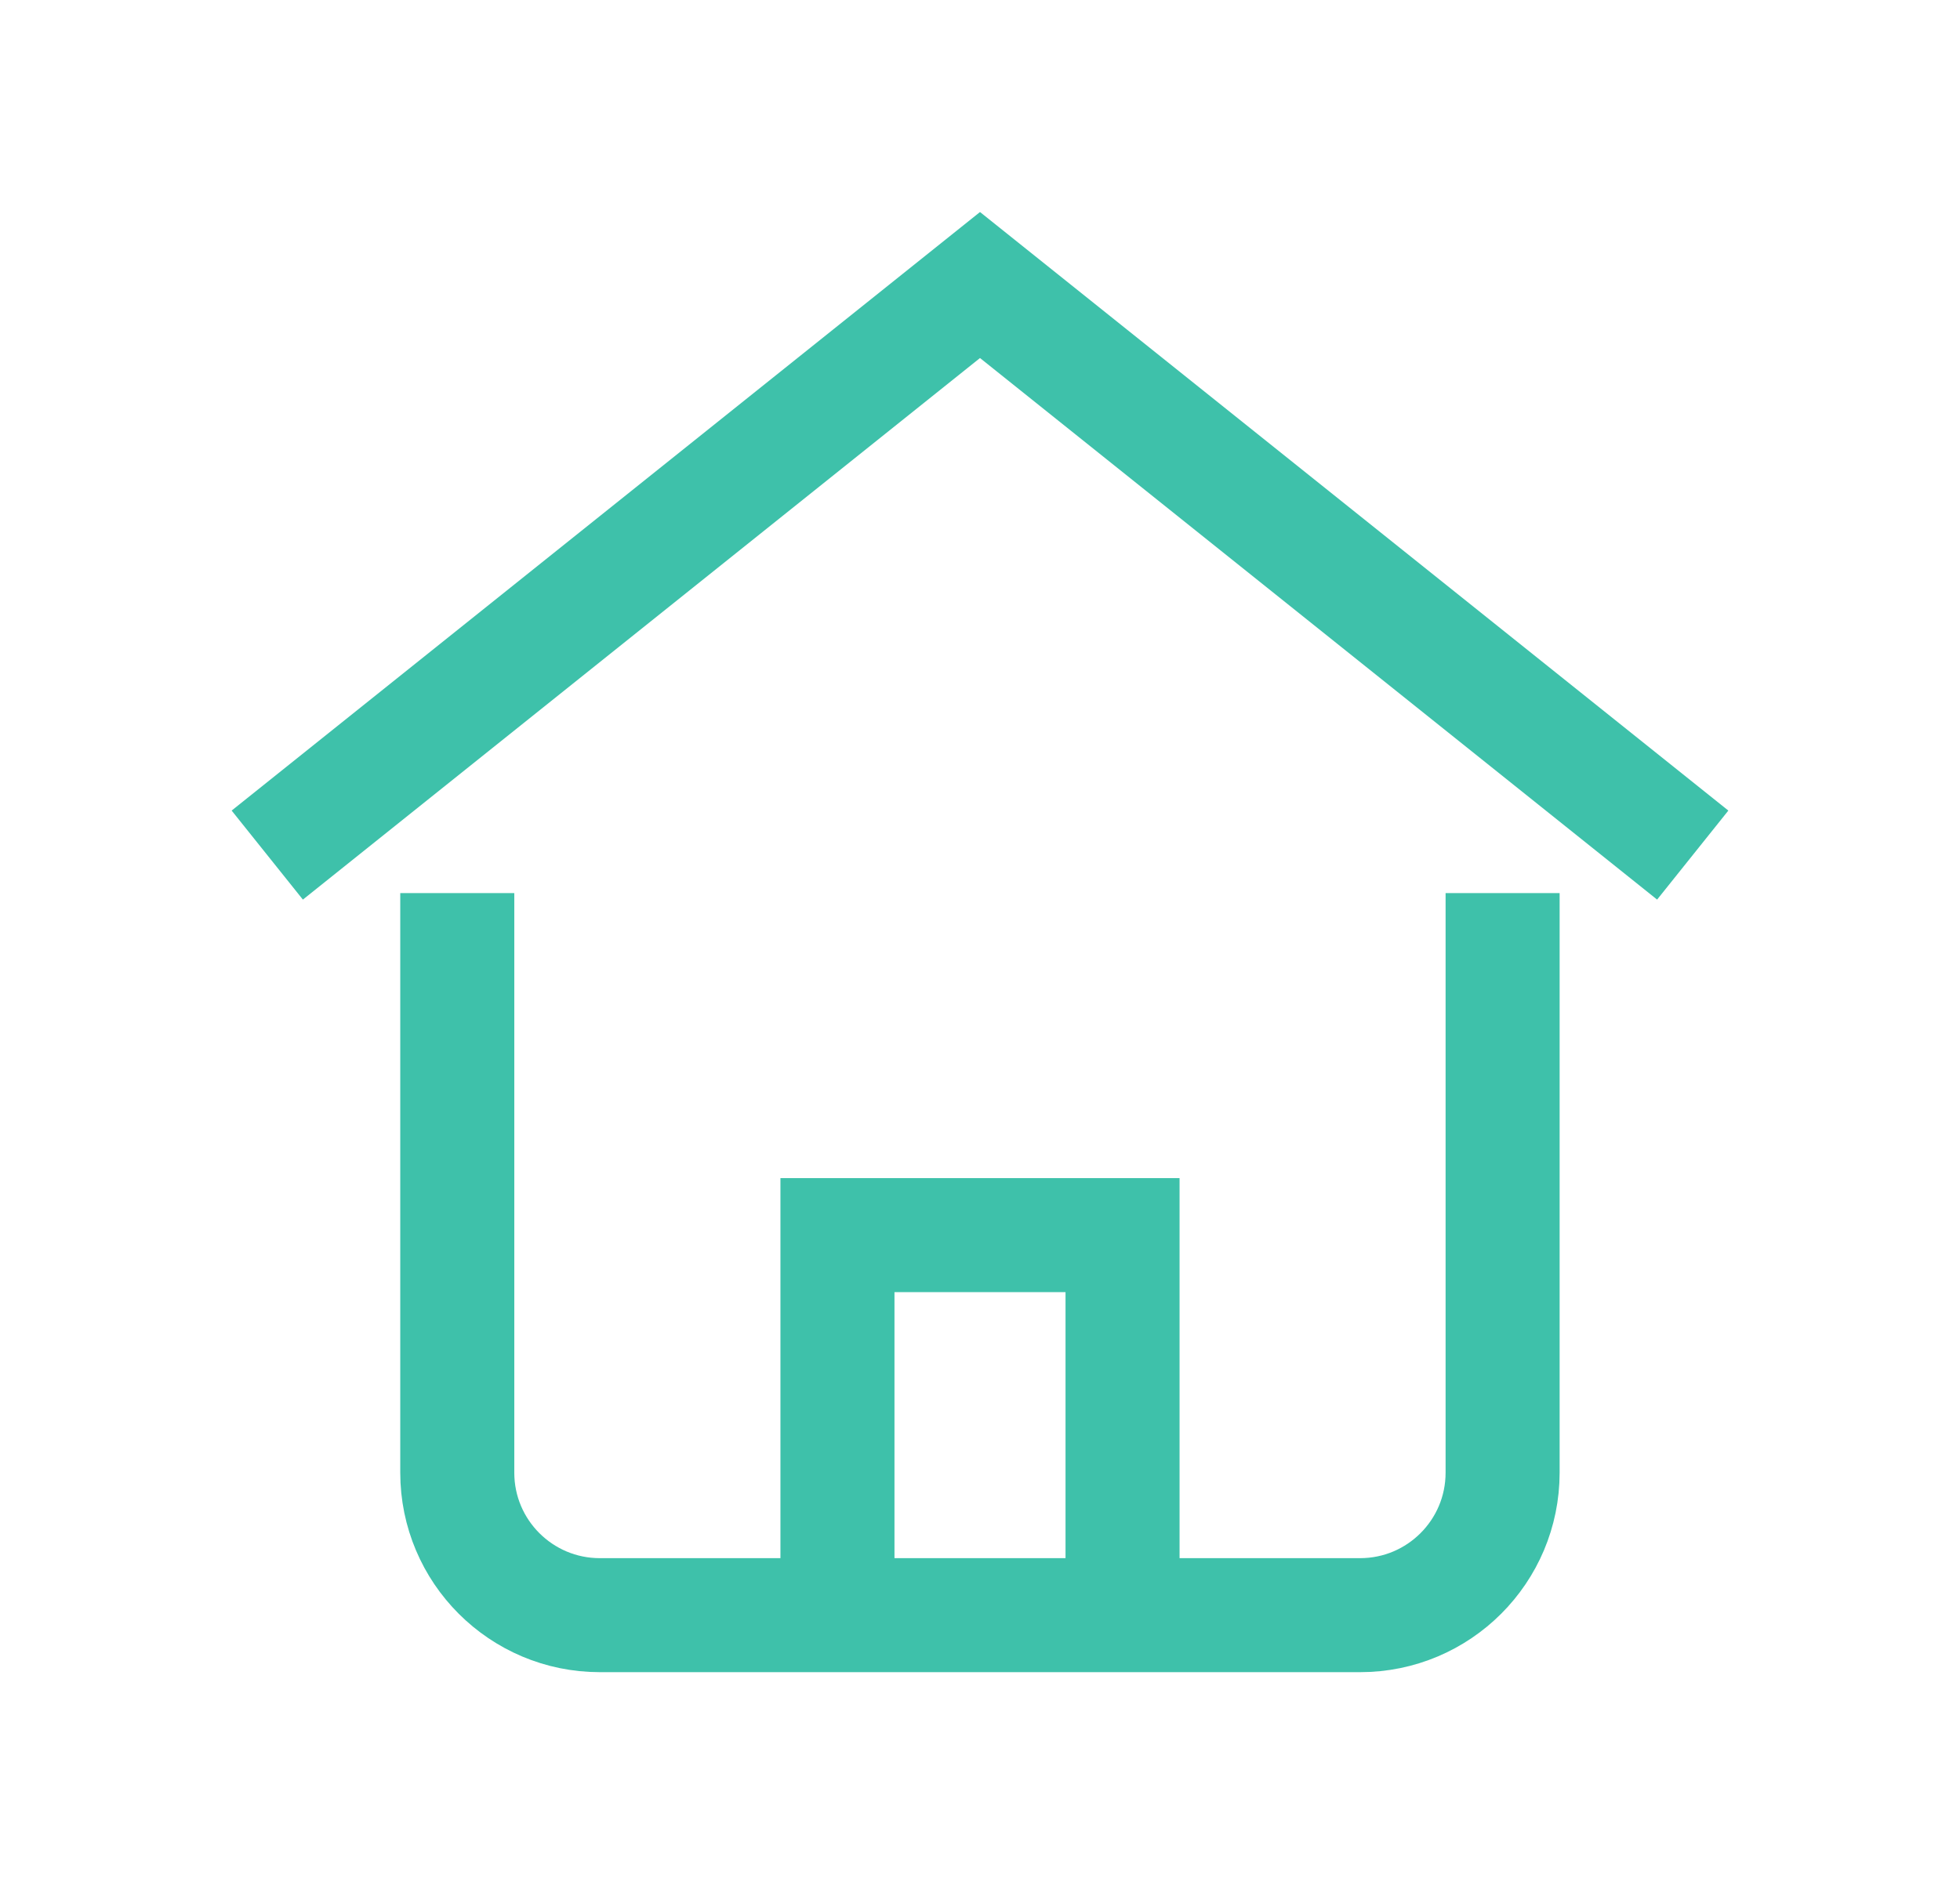 <svg width="33" height="32" viewBox="0 0 33 32" fill="none" xmlns="http://www.w3.org/2000/svg">
<path d="M4.5 14.4L16.5 4.8L28.5 14.4" stroke="#3EC1AA" stroke-width="1.92" stroke-miterlimit="10"/>
<path d="M14.1 27.2L14.1 20.8H18.9V27.2" stroke="#3EC1AA" stroke-width="1.92" stroke-miterlimit="10"/>
<path d="M7.699 16L7.699 24.8C7.699 26.126 8.774 27.2 10.099 27.2L22.899 27.2C24.225 27.2 25.299 26.126 25.299 24.8L25.299 16" stroke="#3EC1AA" stroke-width="1.92" stroke-miterlimit="10" stroke-linecap="square"/>
</svg>

